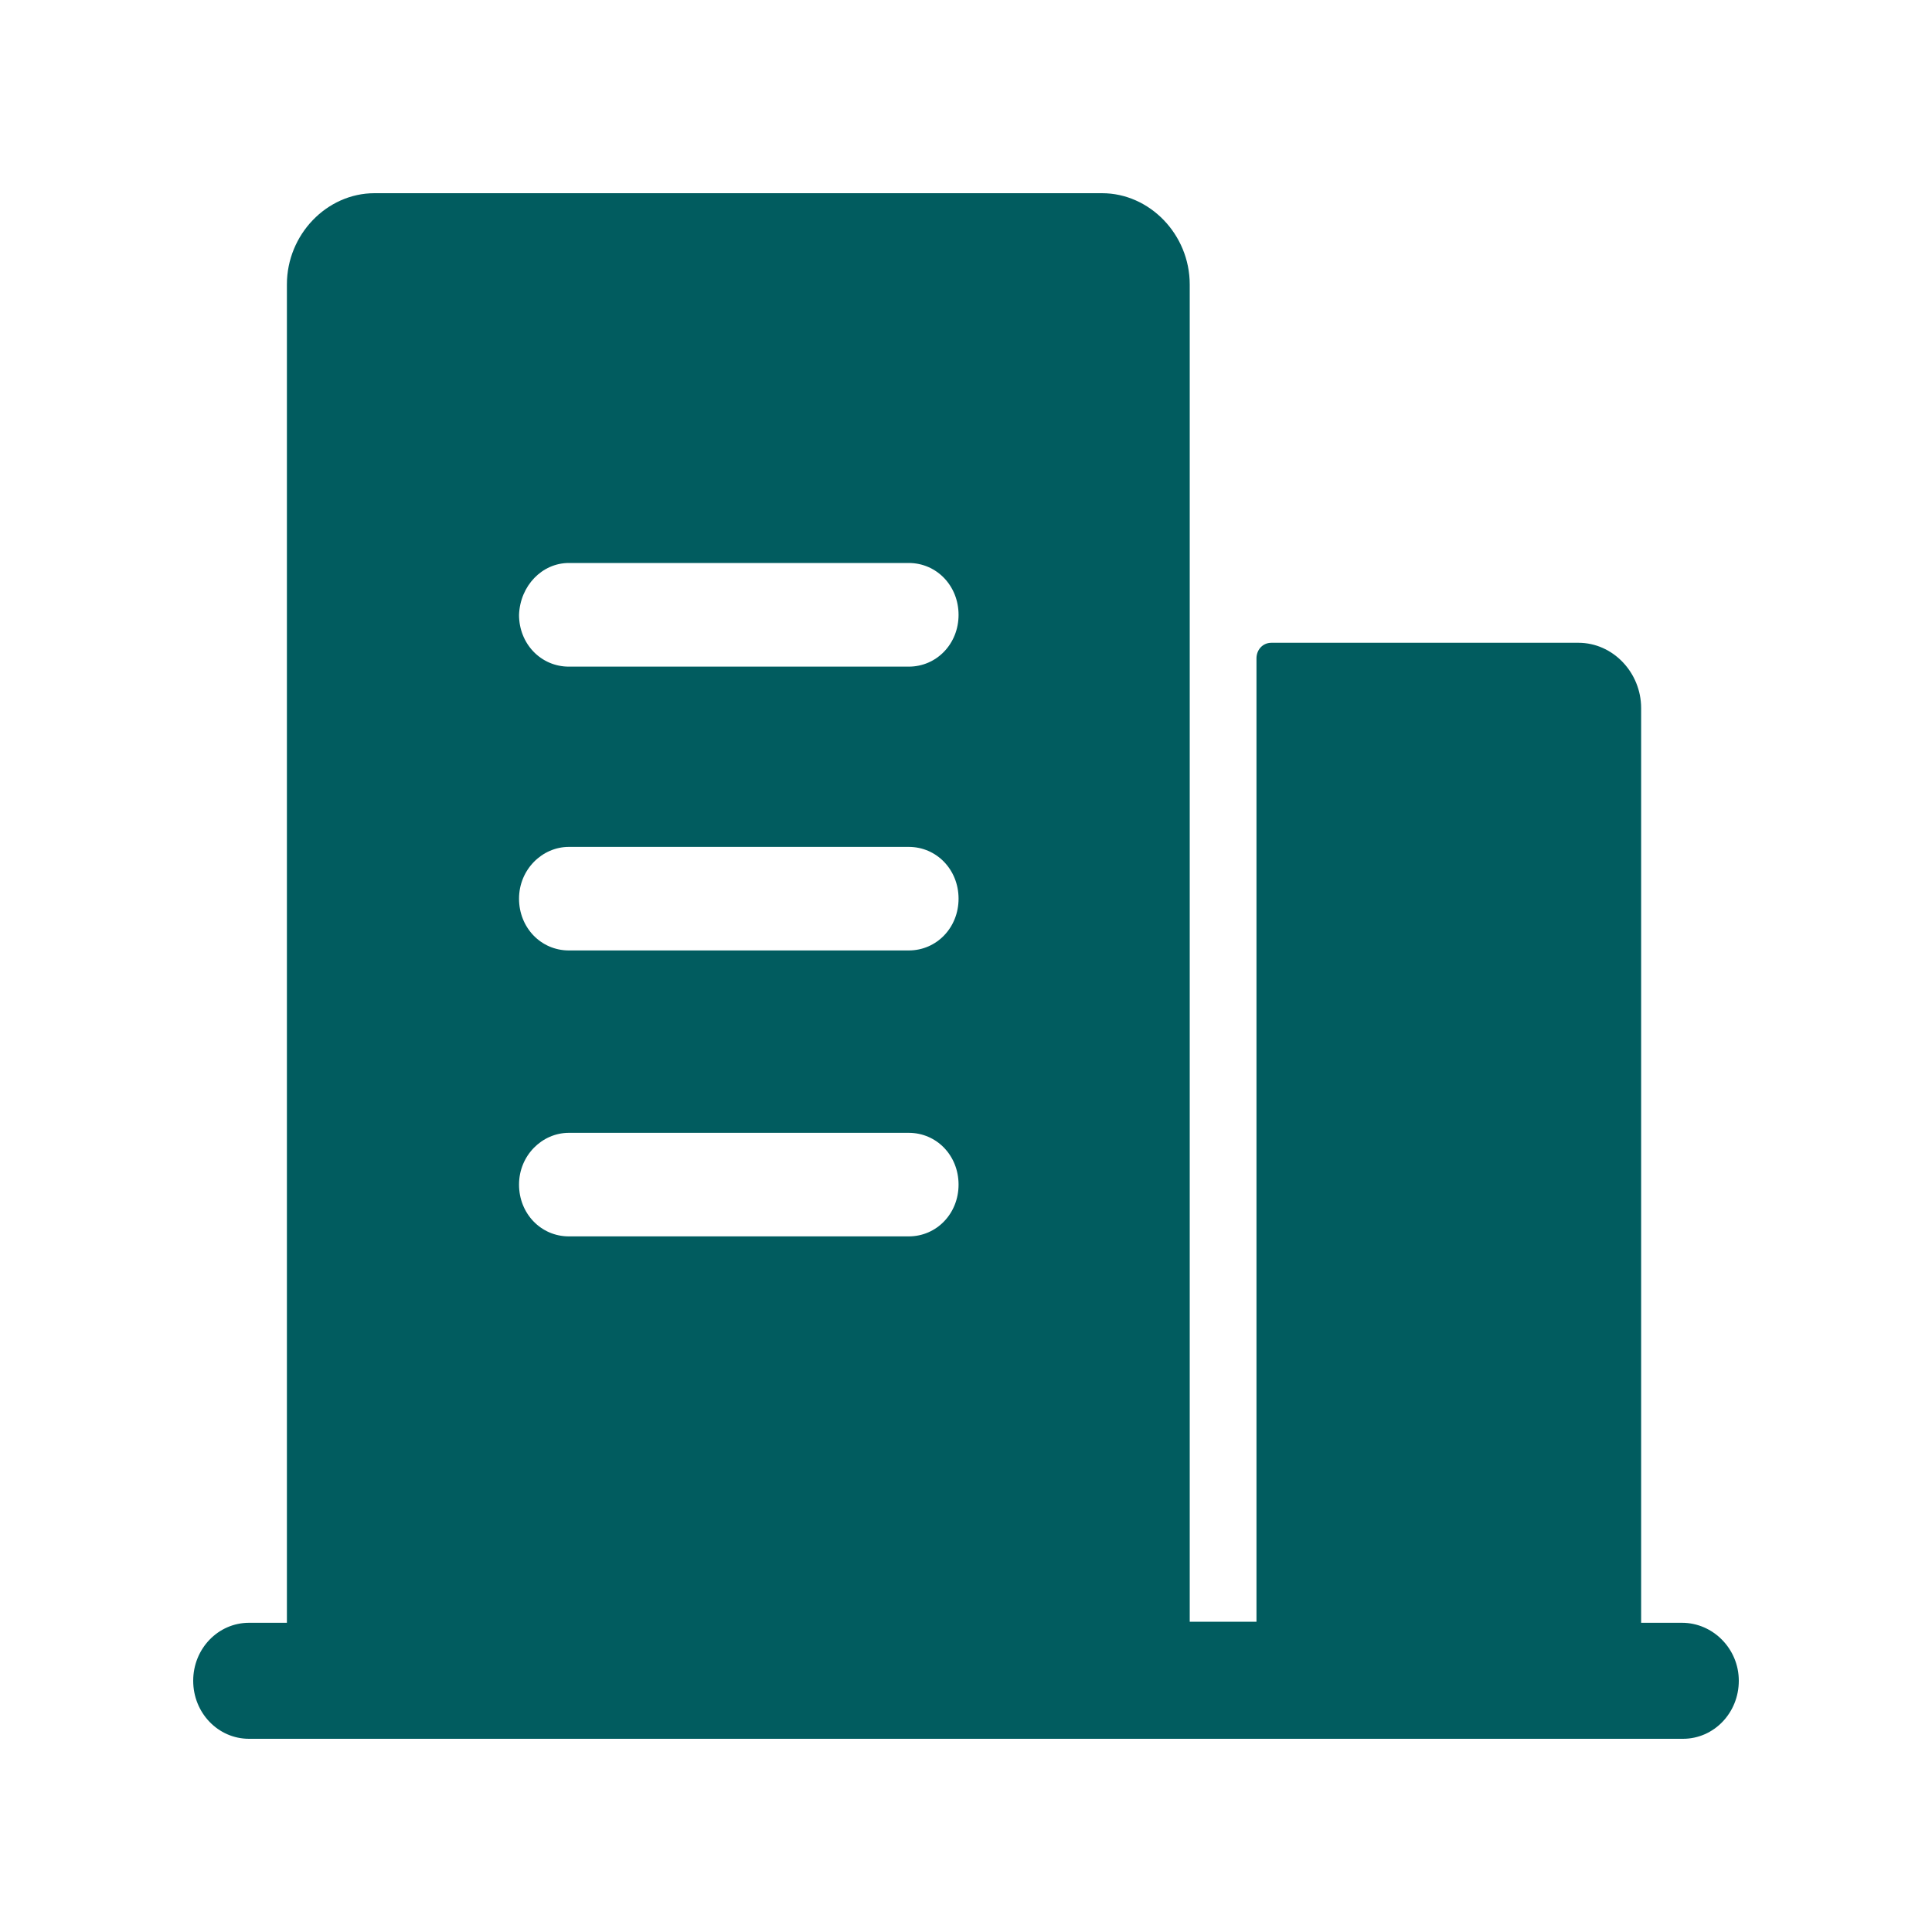 <svg xmlns="http://www.w3.org/2000/svg" xmlns:xlink="http://www.w3.org/1999/xlink" fill="none" version="1.1" width="20" height="20" viewBox="0 0 20 20"><defs><clipPath id="master_svg0_211_9610"><rect x="0" y="0" width="20" height="20" rx="0"/></clipPath></defs><g clip-path="url(#master_svg0_211_9610)"><g><path d="M17.412,16.799L16.989,16.799L16.989,7.33C16.989,6.965,16.7,6.654,16.339,6.654L13.162,6.654C13.069,6.654,13.007,6.729,13.007,6.815L13.007,16.788L12.316,16.788L12.316,2.944C12.316,2.429,11.903,2,11.408,2L3.877,2C3.382,2,2.97,2.429,2.97,2.944L2.97,16.799L2.578,16.799C2.258,16.799,2,17.067,2,17.399C2,17.732,2.258,18,2.578,18L17.422,18C17.742,18,18,17.732,18,17.399C18,17.067,17.732,16.799,17.412,16.799ZM5.889,5.828L9.407,5.828C9.696,5.828,9.923,6.064,9.923,6.365C9.923,6.665,9.696,6.901,9.407,6.901L5.889,6.901C5.6,6.901,5.373,6.665,5.373,6.365C5.384,6.064,5.611,5.828,5.889,5.828ZM5.889,8.767L9.407,8.767C9.696,8.767,9.923,9.003,9.923,9.303C9.923,9.603,9.696,9.839,9.407,9.839L5.889,9.839C5.6,9.839,5.373,9.603,5.373,9.303C5.373,9.003,5.611,8.767,5.889,8.767ZM5.889,11.727L9.407,11.727C9.696,11.727,9.923,11.962,9.923,12.263C9.923,12.563,9.696,12.799,9.407,12.799L5.889,12.799C5.6,12.799,5.373,12.563,5.373,12.263C5.373,11.962,5.611,11.727,5.889,11.727Z" fill="#015C5F" fill-opacity="1"/></g></g></svg>